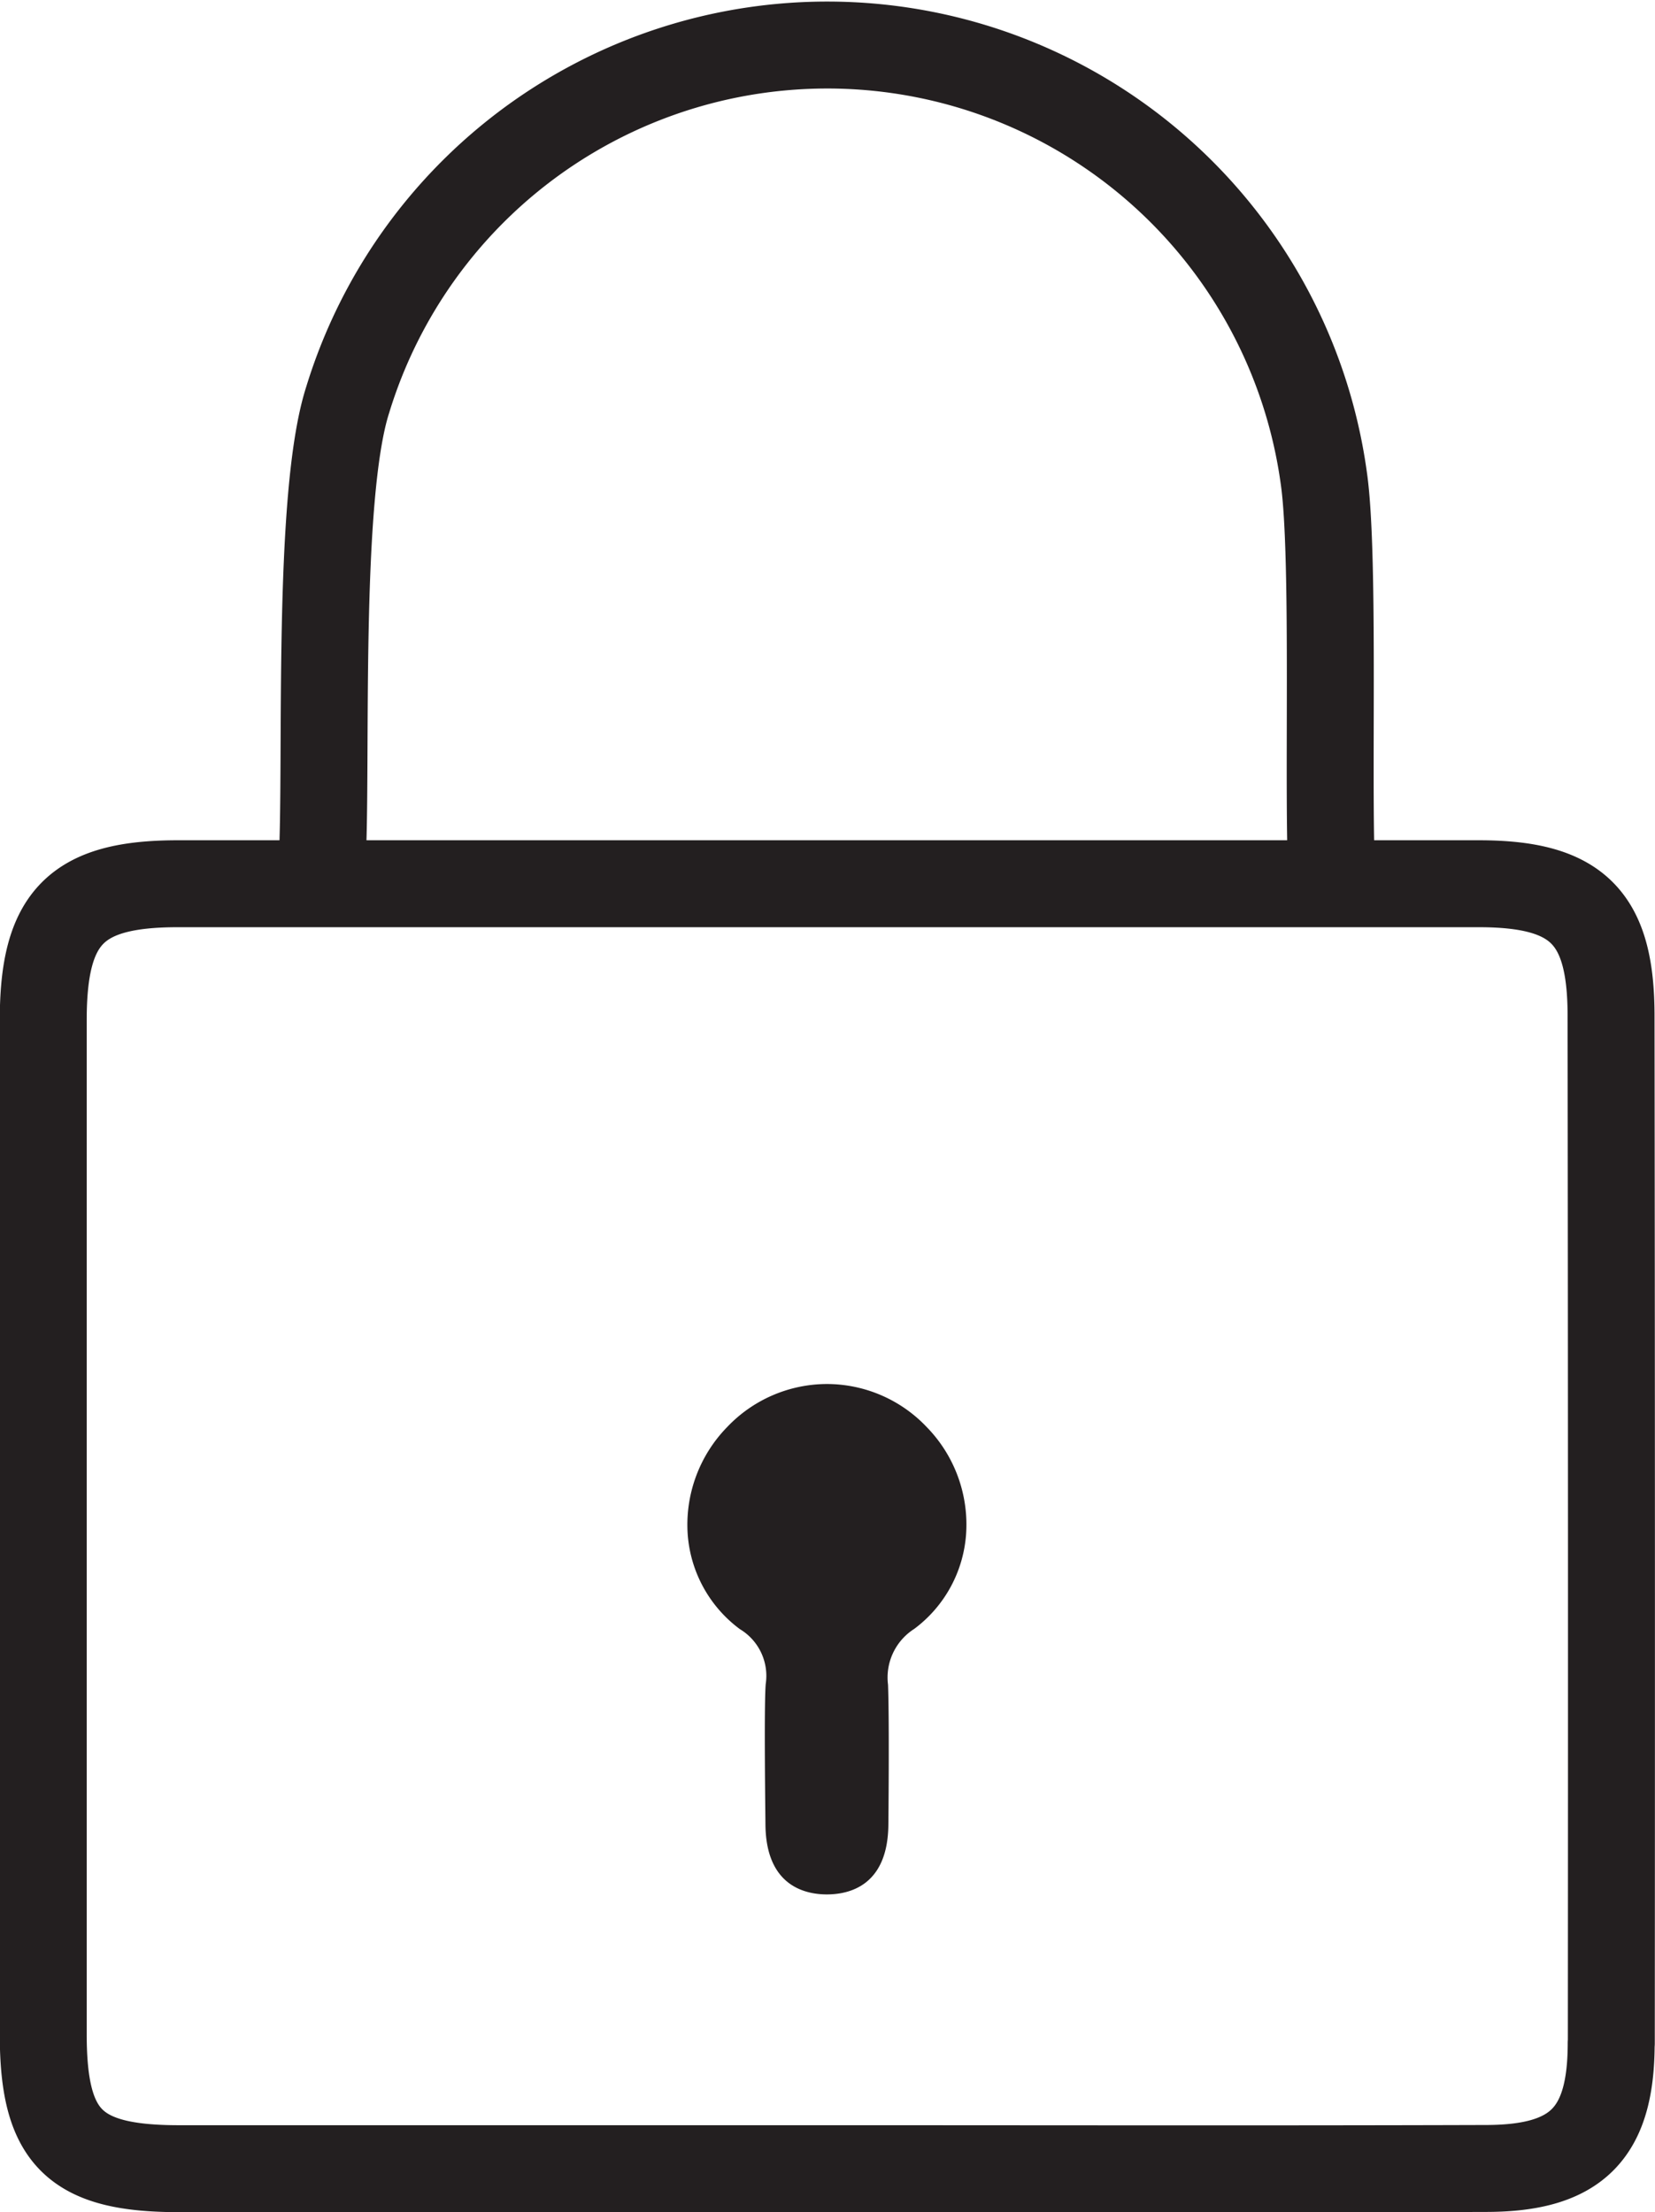 <svg xmlns="http://www.w3.org/2000/svg" width="38.075" height="50.887" viewBox="0 0 38.075 50.887">
  <g id="icon_password" transform="translate(814.673 2.672)">
    <g id="Group_1809" data-name="Group 1809">
      <path id="Path_1962" data-name="Path 1962" d="M-807.26,17.12c.118-2.287-.13-8.361.585-10.591a11.538,11.538,0,0,1,14.4-7.663,11.538,11.538,0,0,1,8.06,9.477c.261,1.838.069,7.434.189,9.265m6.42,26.719c0,2.074-.787,2.876-2.86,2.883-5.066.016-10.132.005-15.2.005h-14.892c-2.408,0-3.119-.711-3.12-3.088V20.791c0-2.366.757-3.133,3.089-3.134h29.939c2.262,0,3.039.768,3.041,3.028q.015,11.822.006,23.644Z" fill="none" stroke="#231f20" stroke-linecap="round" stroke-linejoin="round" stroke-width="2"/>
    </g>
    <g id="Group_1811" data-name="Group 1811">
      <g id="Group_1810" data-name="Group 1810">
        <path id="Path_1963" data-name="Path 1963" d="M-793.643,34.8a1.325,1.325,0,0,0-.6,1.282c.033.859.008,3.217.008,3.217-.011,1.4-.89,1.606-1.413,1.607h0c-.522,0-1.4-.209-1.415-1.6,0-.11-.036-2.723.006-3.238a1.253,1.253,0,0,0-.594-1.264,2.983,2.983,0,0,1-1.2-2.171,3.216,3.216,0,0,1,.909-2.48,3.172,3.172,0,0,1,2.293-.988h0a3.165,3.165,0,0,1,2.293.987,3.211,3.211,0,0,1,.908,2.479,2.98,2.98,0,0,1-1.2,2.173" fill="#231f20"/>
      </g>
    </g>
  </g>
</svg>
